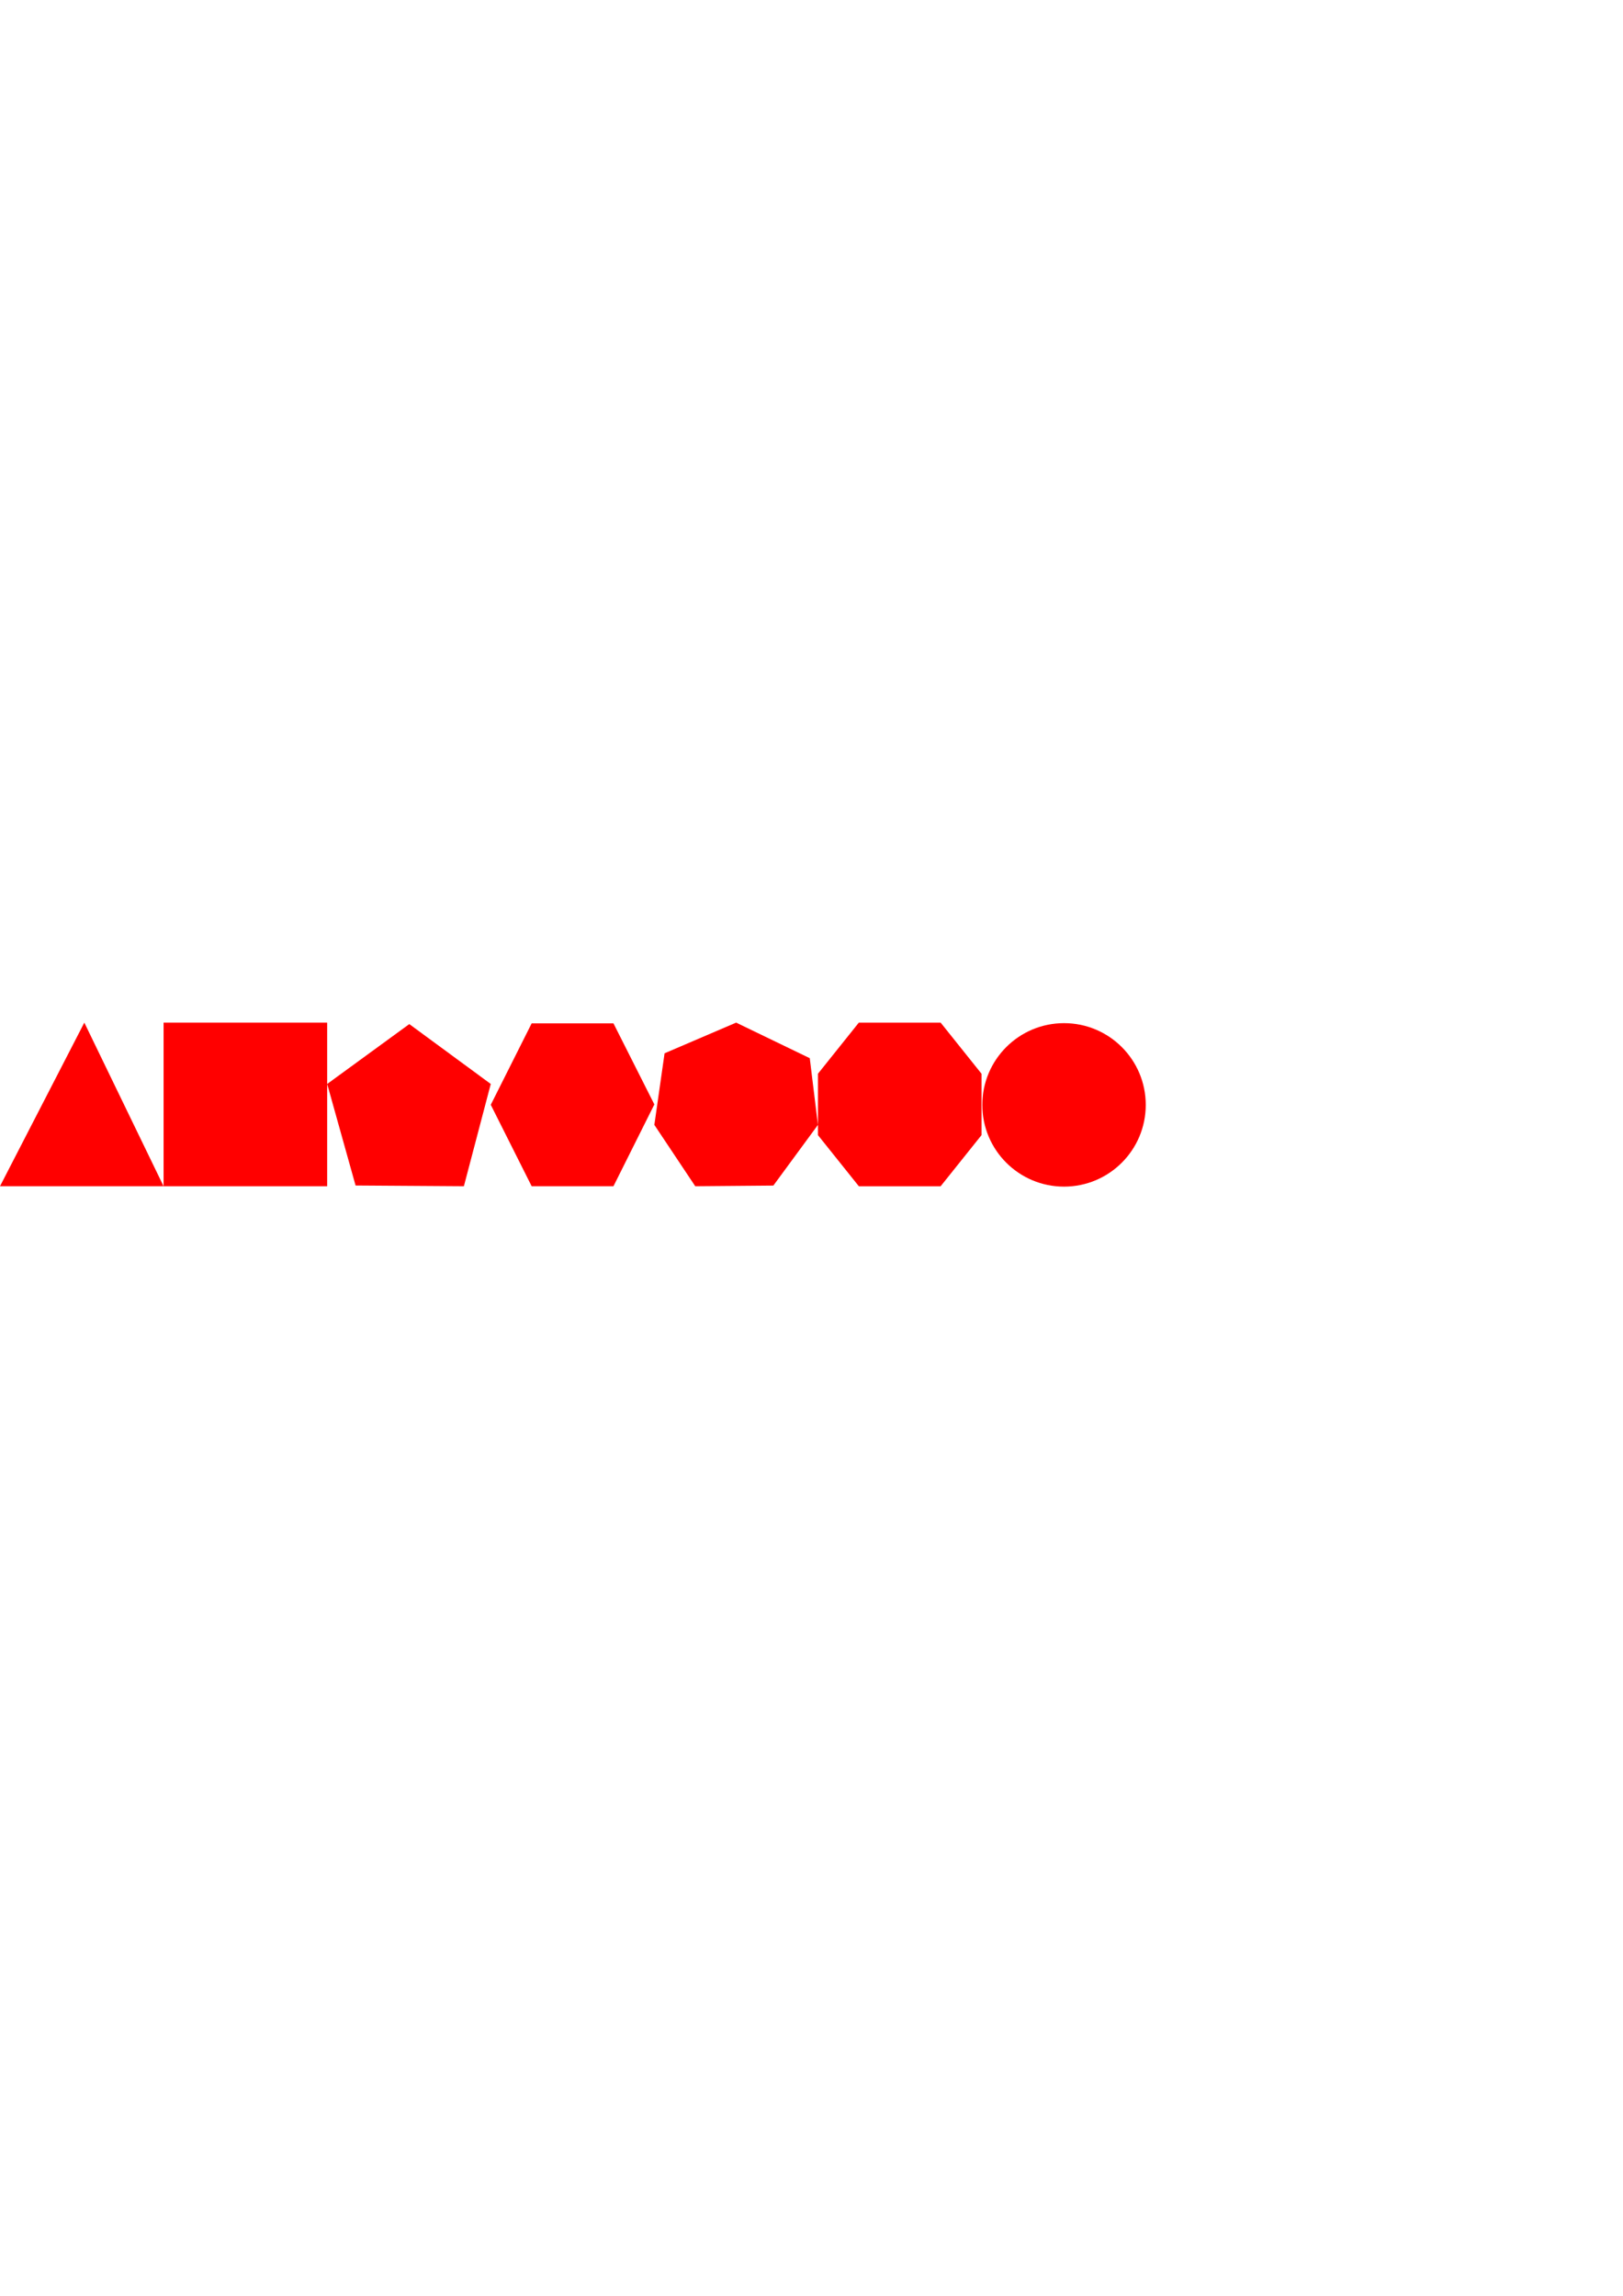 <?xml version="1.0" encoding="UTF-8" standalone="no"?>
<svg
   xmlns:dc="http://purl.org/dc/elements/1.1/"
   xmlns:cc="http://creativecommons.org/ns#"
   xmlns:rdf="http://www.w3.org/1999/02/22-rdf-syntax-ns#"
   xmlns:svg="http://www.w3.org/2000/svg"
   xmlns="http://www.w3.org/2000/svg"
   xmlns:sodipodi="http://sodipodi.sourceforge.net/DTD/sodipodi-0.dtd"
   xmlns:inkscape="http://www.inkscape.org/namespaces/inkscape"
   width="210mm"
   height="297mm"
   viewBox="0 0 210 297"
   version="1.1"
   id="svg907"
   inkscape:version="1.0.1 (3bc2e813f5, 2020-09-07)"
   sodipodi:docname="player1.svg"
   inkscape:export-filename="/home/noto/Documents/CS325/cs325-game-prototypes/Digital_Assignment_1/assets/player1.png"
   inkscape:export-xdpi="96"
   inkscape:export-ydpi="96">
  <defs
     id="defs901" />
  <sodipodi:namedview
     id="base"
     pagecolor="#ffffff"
     bordercolor="#666666"
     borderopacity="1.0"
     inkscape:pageopacity="0"
     inkscape:pageshadow="2"
     inkscape:zoom="3.77"
     inkscape:cx="84.919709"
     inkscape:cy="538.77984"
     inkscape:document-units="mm"
     inkscape:current-layer="layer1"
     inkscape:document-rotation="0"
     showgrid="true"
     inkscape:pagecheckerboard="true"
     inkscape:window-width="1920"
     inkscape:window-height="1020"
     inkscape:window-x="0"
     inkscape:window-y="30"
     inkscape:window-maximized="1">
    <inkscape:grid
       type="xygrid"
       id="grid1478" />
  </sodipodi:namedview>
  <g
     inkscape:label="Layer 1"
     inkscape:groupmode="layer"
     id="layer1">
    <path
       id="path1483"
       style="fill:#ff0000;fill-rule:evenodd;stroke-width:0.309"
       inkscape:transform-center-x="0.13532124"
       inkscape:transform-center-y="-0.40947191"
       d="m 105.833,145.521 -5.769,7.852 -10.106,0.086 -5.292,-7.938 1.323,-9.26 9.26,-3.969 9.526,4.601 z"
       sodipodi:nodetypes="cccccccc" />
    <path
       id="path1470"
       style="fill:#ff0000;fill-rule:evenodd;stroke-width:0.231"
       inkscape:transform-center-x="0.054394811"
       inkscape:transform-center-y="-3.4408194"
       d="m 10.91,132.292 10.256,21.167 -21.167,0 z"
       sodipodi:nodetypes="cccc" />
    <path
       id="path1476"
       style="fill:#ff0000;fill-rule:evenodd;stroke-width:0.265"
       inkscape:transform-center-x="1.6281925e-06"
       inkscape:transform-center-y="-2.5849885e-06"
       transform="matrix(1.206,0,0,1.202,-13.918,-29.903)"
       d="M 46.643,152.547 H 29.092 v -17.61 h 17.551 z"
       sodipodi:nodetypes="ccccc" />
    <path
       id="path1474"
       style="fill:#ff0000;fill-rule:evenodd;stroke-width:0.257"
       inkscape:transform-center-x="-0.085779424"
       inkscape:transform-center-y="-1.019302"
       d="m 63.5,140.229 -3.478,13.229 -14.014,-0.094 -3.674,-13.135 10.624,-7.747 z"
       sodipodi:nodetypes="cccccc" />
    <path
       id="path1481"
       style="fill:#ff0000;fill-rule:evenodd;stroke-width:0.284"
       inkscape:transform-center-x="2.0677921e-06"
       d="m 84.667,142.875 -5.292,10.583 H 68.792 L 63.5,142.922 68.792,132.387 h 10.583 z"
       sodipodi:nodetypes="ccccccc" />
    <path
       id="path1486"
       style="fill:#ff0000;fill-rule:evenodd;stroke-width:0.303"
       inkscape:transform-center-x="8.6175118e-06"
       inkscape:transform-center-y="-1.2250643e-05"
       d="m 121.708,132.292 5.292,6.615 v 7.938 l -5.292,6.615 h -10.583 l -5.292,-6.615 v -7.938 l 5.292,-6.615 z"
       sodipodi:nodetypes="ccccccccc" />
    <circle
       style="fill:#ff0000;stroke:none;stroke-width:0.941"
       id="path1489"
       cx="137.675"
       cy="142.935"
       r="10.574" />
  </g>
</svg>
